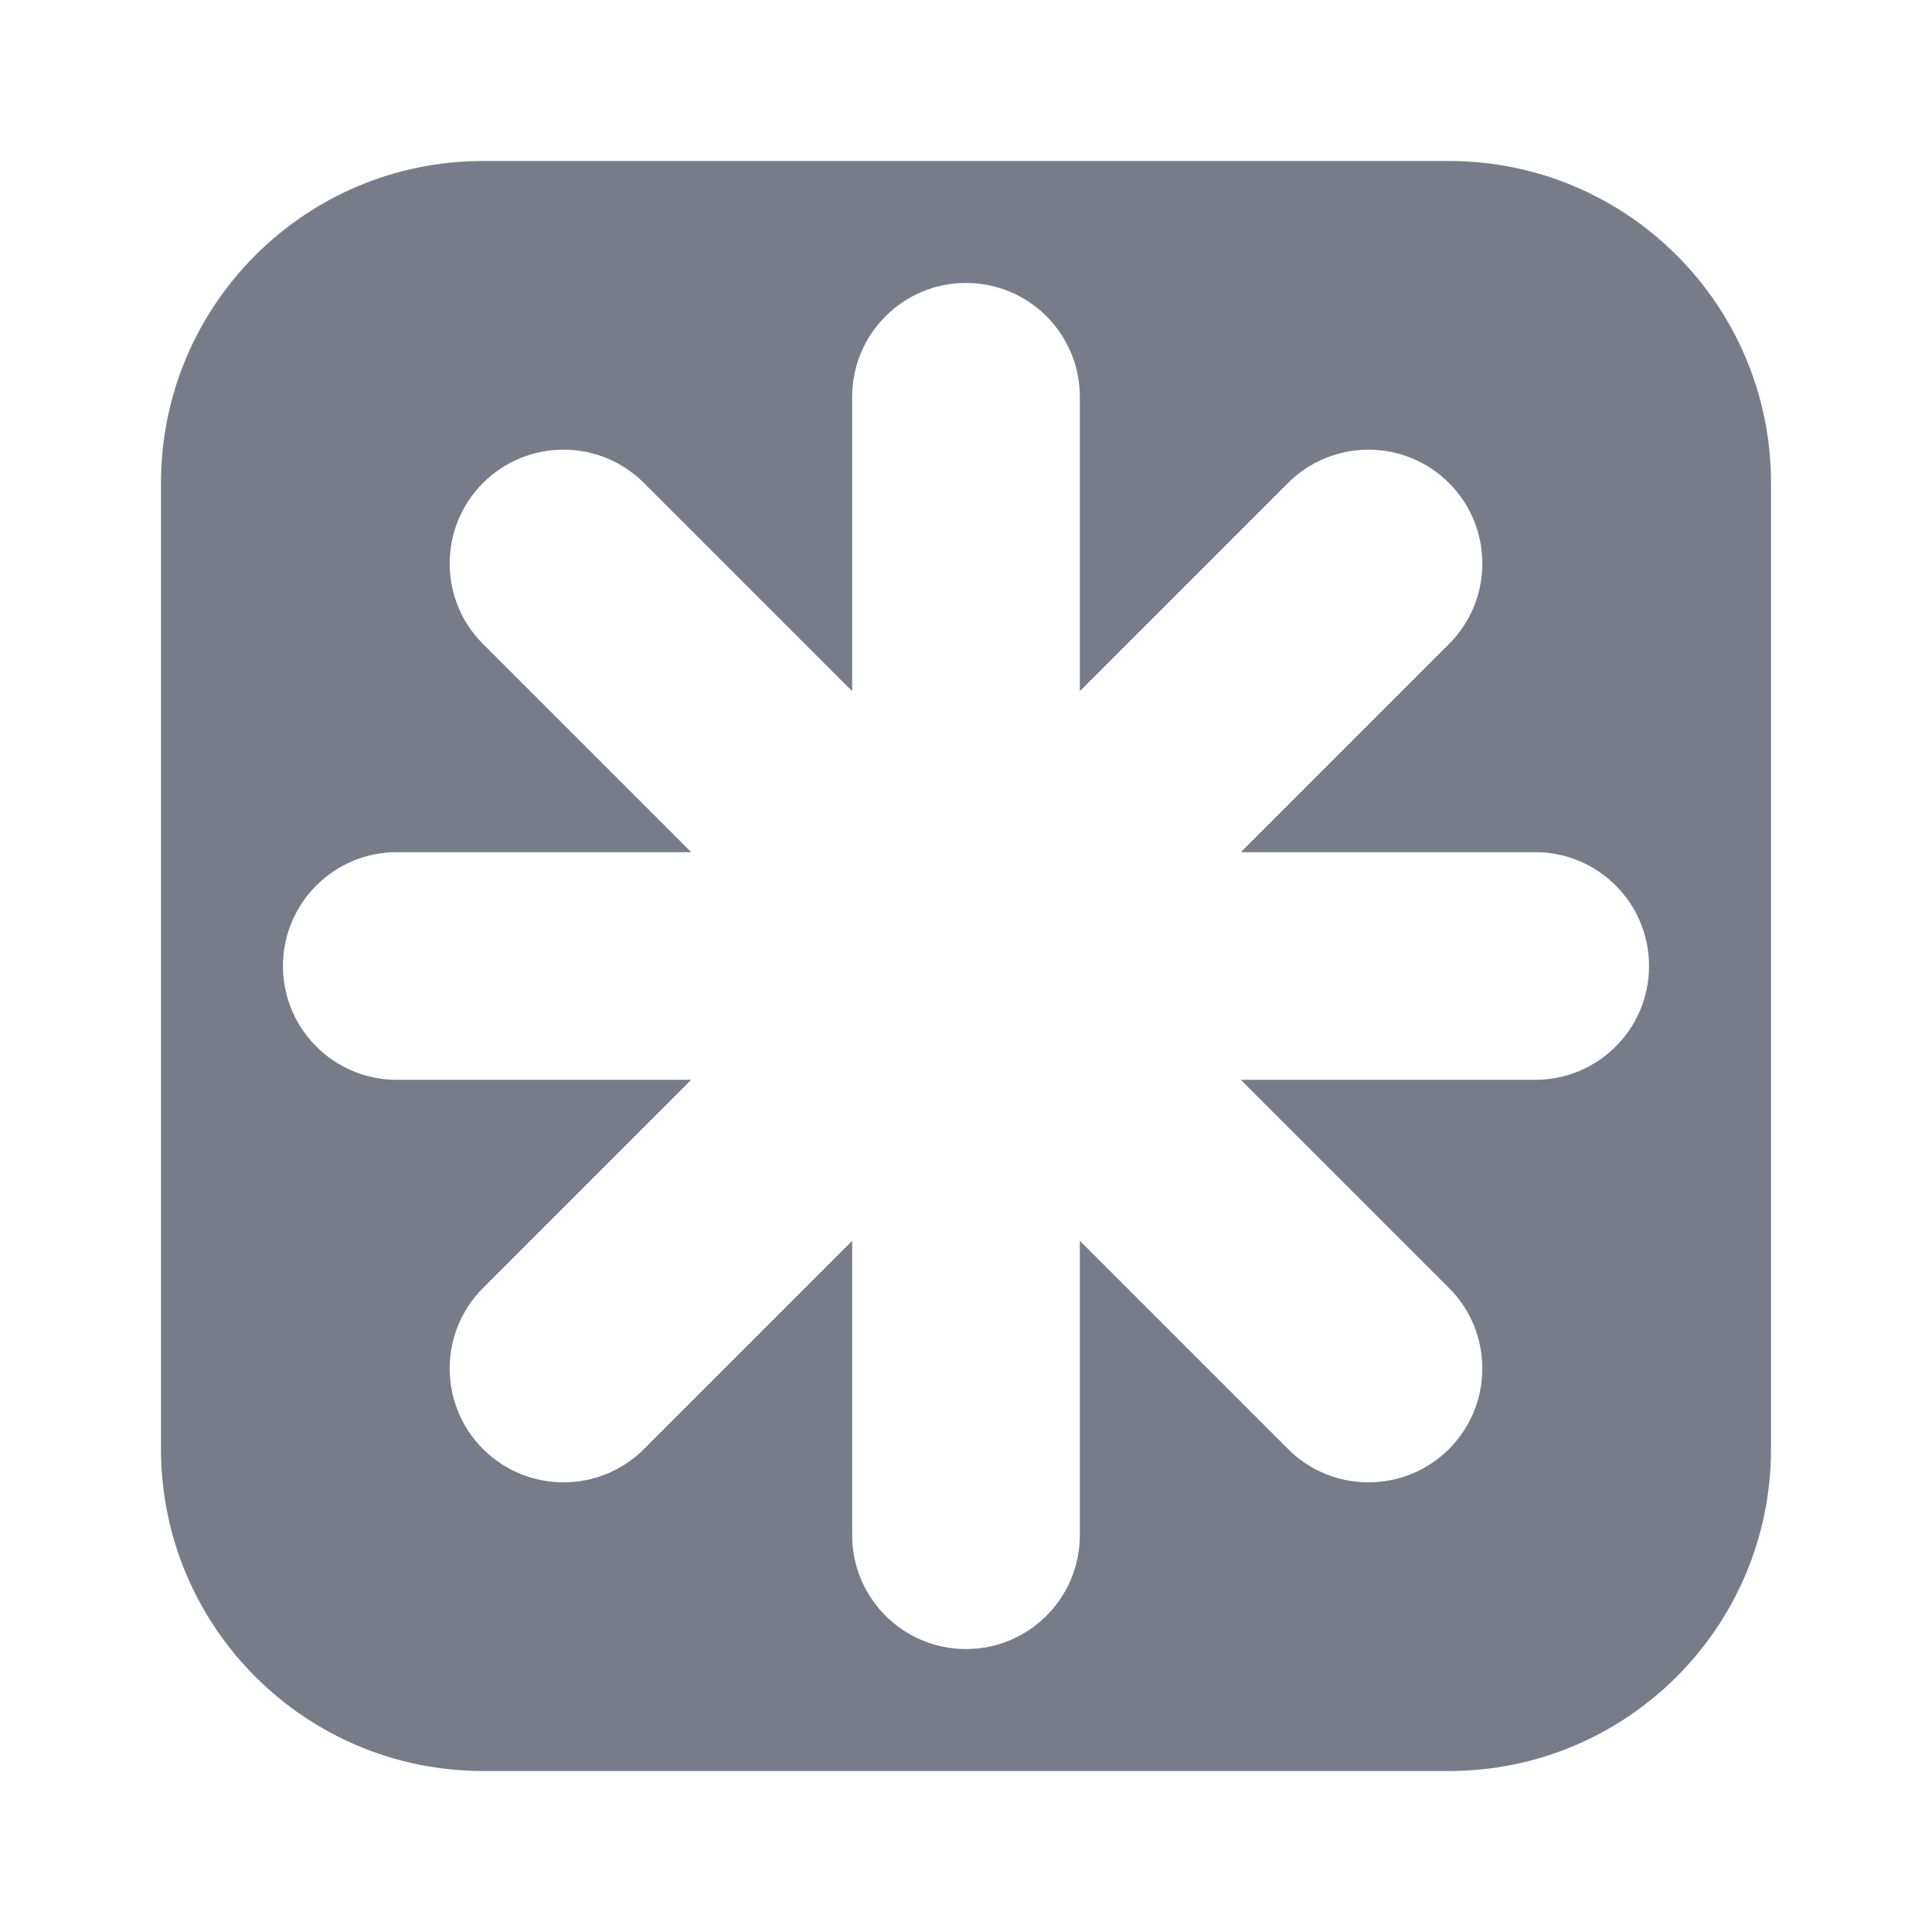 <svg width="24" height="24" viewBox="0 0 24 24" fill="none" xmlns="http://www.w3.org/2000/svg">
<path fill-rule="evenodd" clip-rule="evenodd" d="M2 6C2 3.791 3.791 2 6 2H18C20.209 2 22 3.791 22 6V18C22 20.209 20.209 22 18 22H6C3.791 22 2 20.209 2 18V6ZM18 8C18.552 7.448 18.552 6.552 18 6C17.448 5.448 16.552 5.448 16 6L13.414 8.586V4.929C13.414 4.148 12.781 3.515 12 3.515C11.219 3.515 10.586 4.148 10.586 4.929L10.586 8.586L8 6C7.448 5.448 6.552 5.448 6 6C5.448 6.552 5.448 7.448 6 8L8.586 10.586L4.929 10.586C4.148 10.586 3.515 11.219 3.515 12C3.515 12.781 4.148 13.414 4.929 13.414L8.586 13.414L6 16C5.448 16.552 5.448 17.448 6 18C6.552 18.552 7.448 18.552 8 18L10.586 15.414L10.586 19.071C10.586 19.852 11.219 20.485 12 20.485C12.781 20.485 13.414 19.852 13.414 19.071L13.414 15.414L16 18C16.552 18.552 17.448 18.552 18 18C18.552 17.448 18.552 16.552 18 16L15.414 13.414L19.071 13.414C19.852 13.414 20.485 12.781 20.485 12C20.485 11.219 19.852 10.586 19.071 10.586L15.414 10.586L18 8Z" fill="#787C89"/>
</svg>
